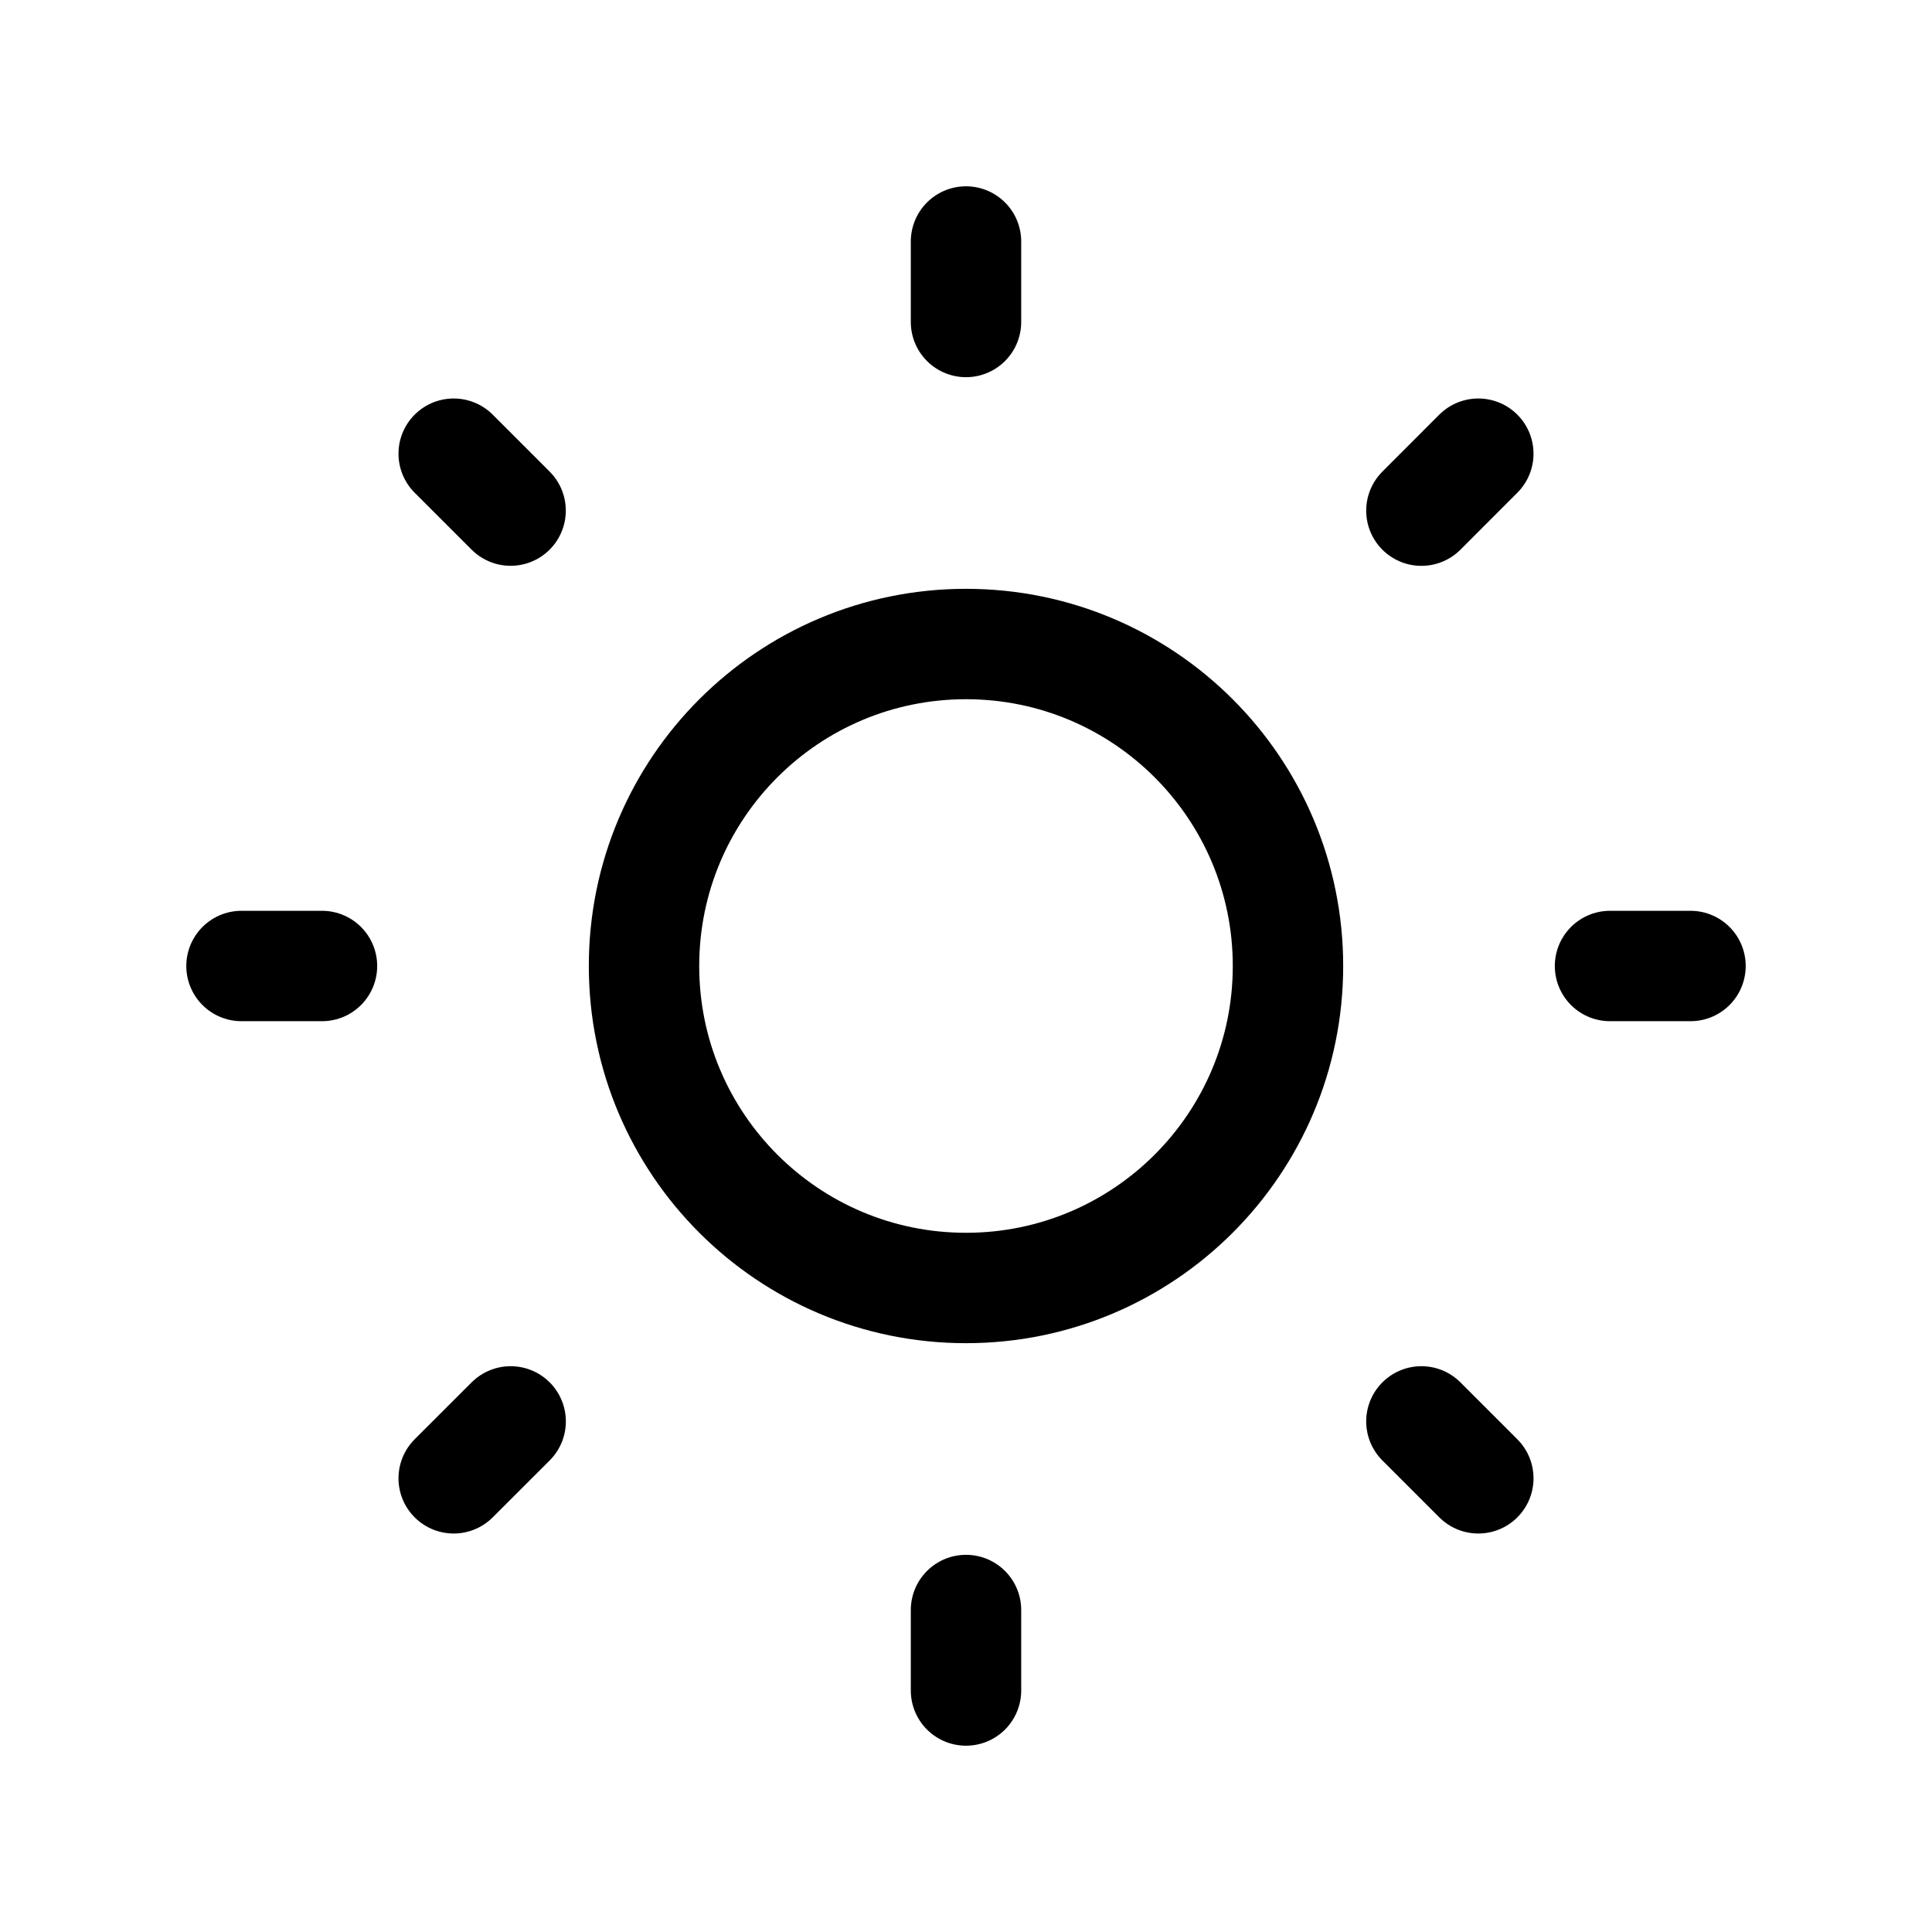 <svg viewBox="0 0 35 35" fill="none" xmlns="http://www.w3.org/2000/svg">
<path d="M17.5 4.375V5.833M17.5 29.167V30.625M30.625 17.5H29.167M5.833 17.5H4.375M26.781 26.781L25.75 25.75M9.25 9.25L8.219 8.219M26.781 8.219L25.75 9.251M9.251 25.75L8.219 26.781M23.333 17.5C23.333 20.722 20.722 23.333 17.5 23.333C14.278 23.333 11.667 20.722 11.667 17.5C11.667 14.278 14.278 11.667 17.5 11.667C20.722 11.667 23.333 14.278 23.333 17.5Z" stroke="currentColor" stroke-width="2" stroke-linecap="round" stroke-linejoin="round"/>
</svg>
